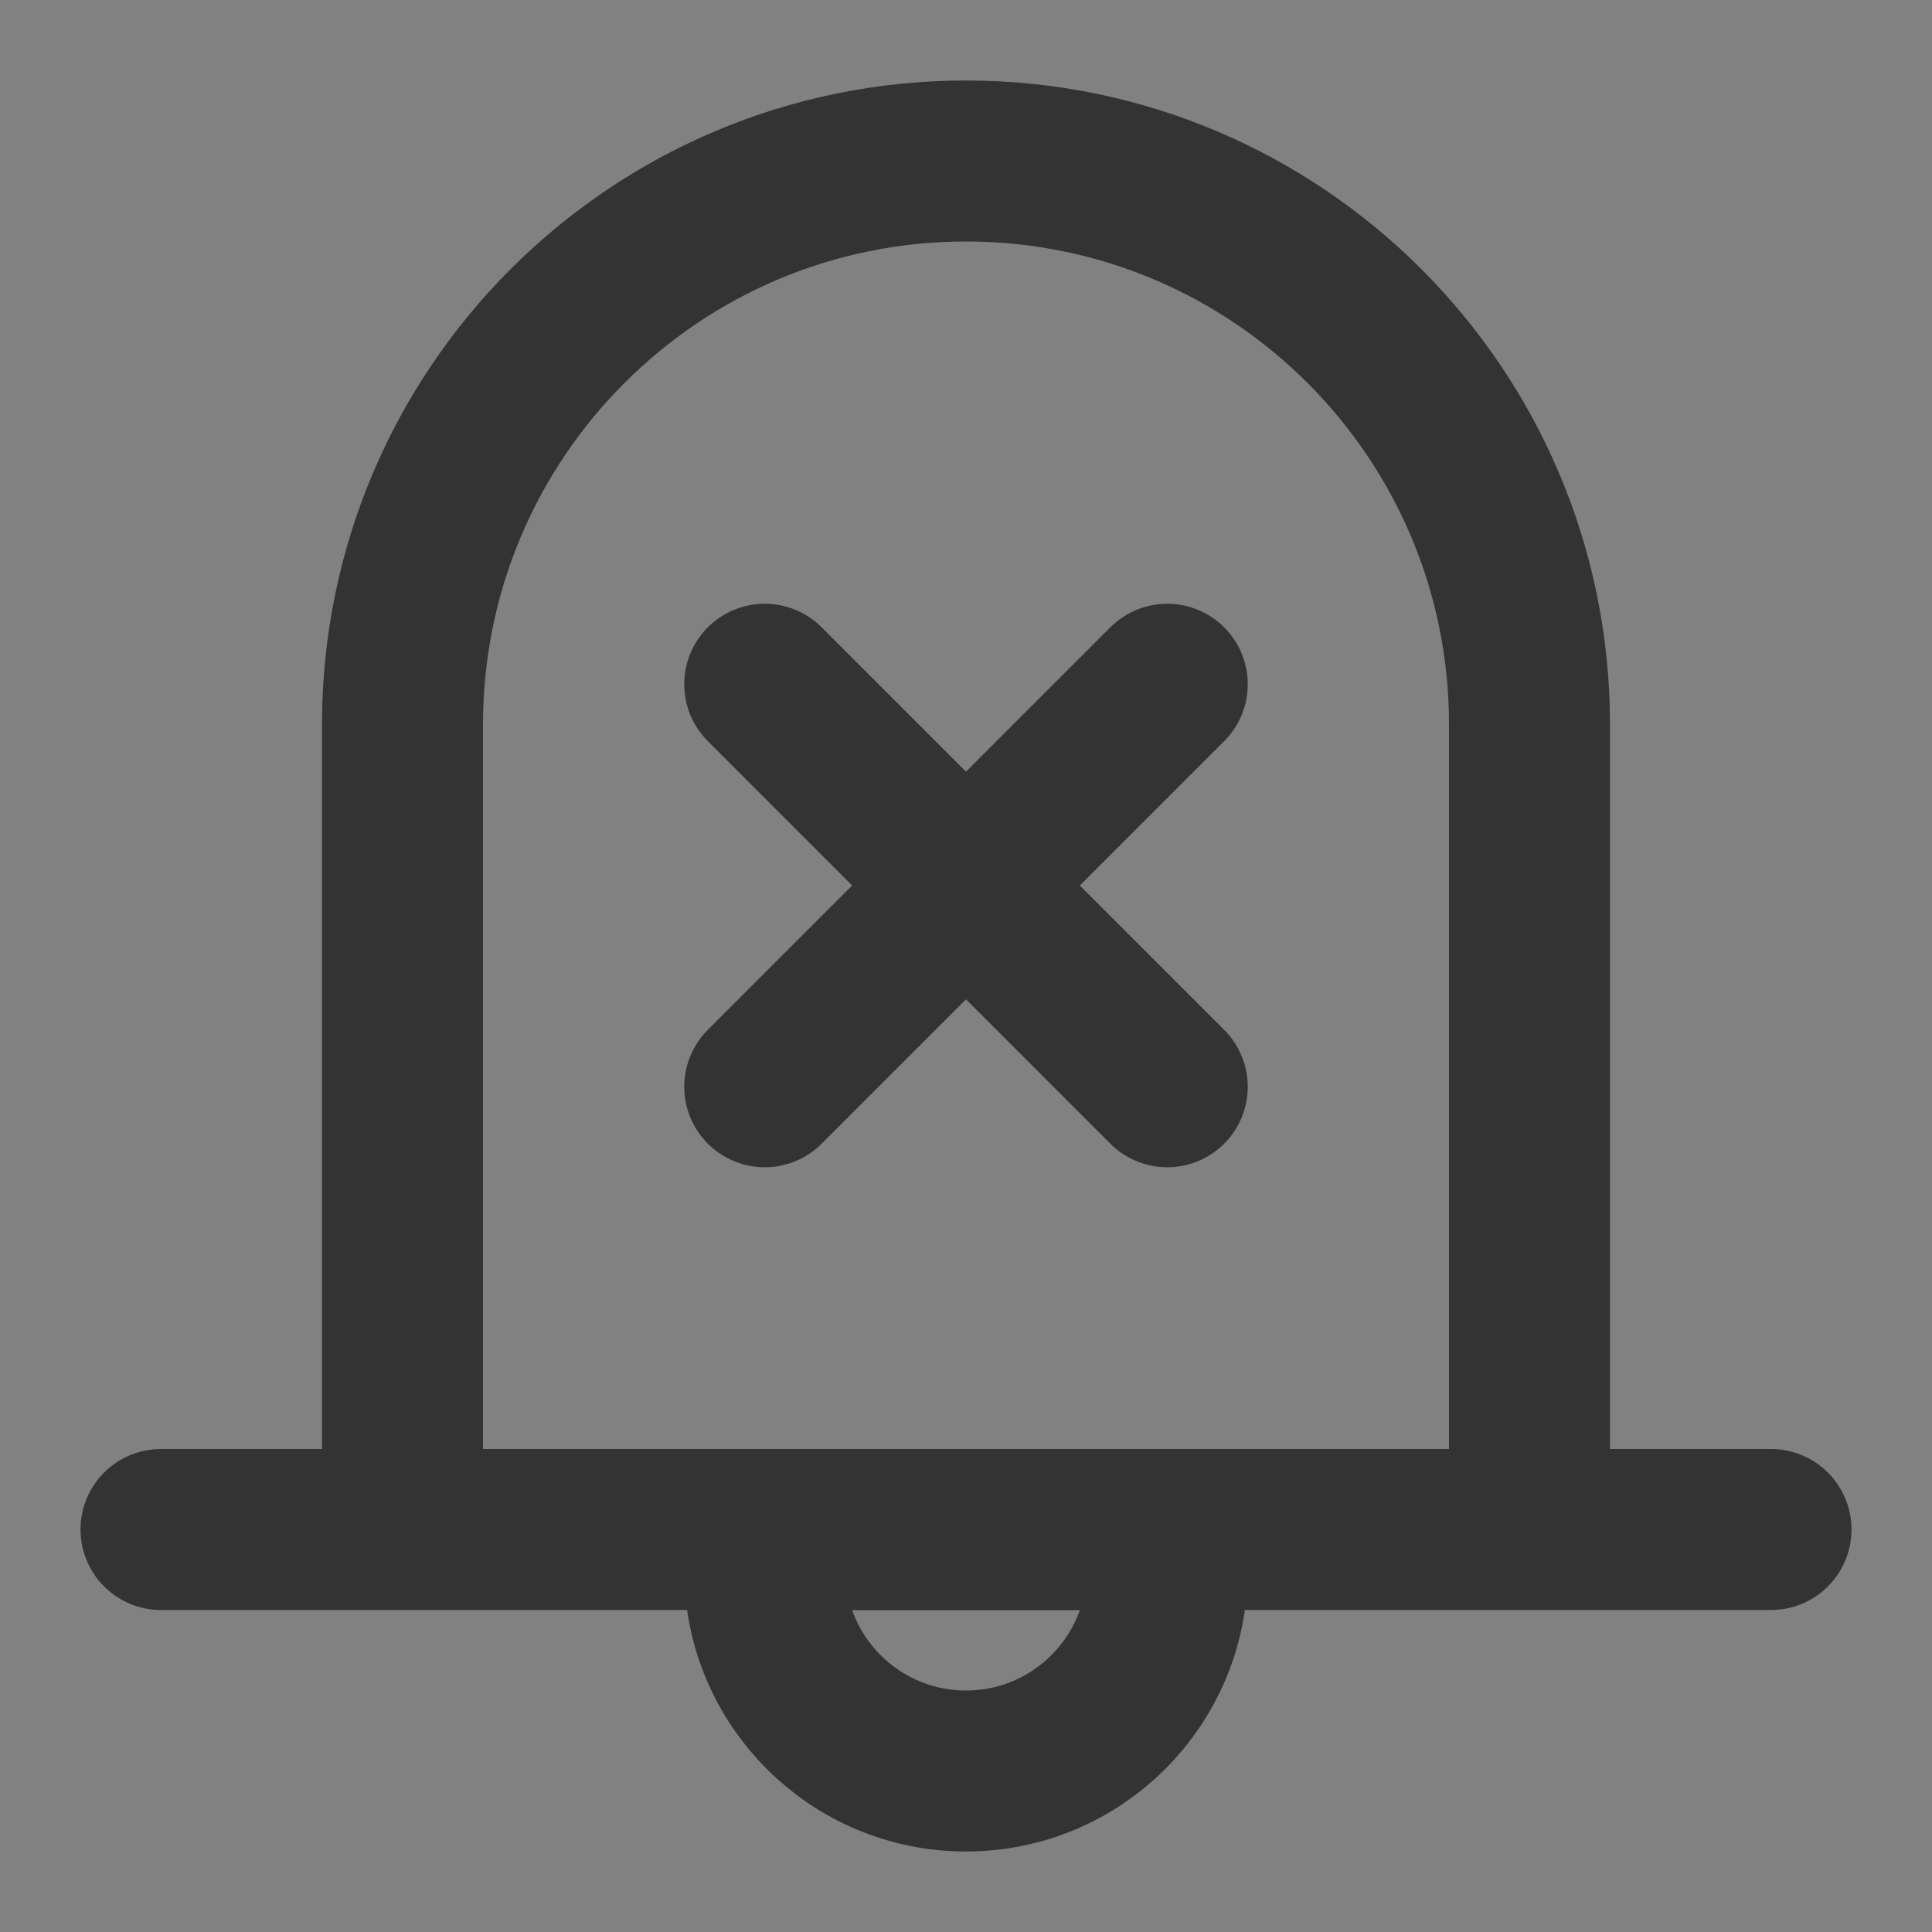 <svg width="24" height="24" viewBox="0 0 24 24" fill="none" xmlns="http://www.w3.org/2000/svg">
<rect x="0" y="0" width="24" height="24" fill="#808080" stroke="none"/>
<g clip-path="url(#clip0_2_20491)">
<path d="M24 0H0V24H24V0Z" fill="white" fill-opacity="0.01"/>
<path d="M2 19H22M5 19V9C5 5.134 8.134 2 12 2C15.866 2 19 5.134 19 9V19H5Z" stroke="#333333" stroke-width="2" stroke-linecap="round" stroke-linejoin="round"/>
<path d="M12 22C13.381 22 14.5 20.881 14.5 19.5V19H9.5V19.5C9.5 20.881 10.619 22 12 22Z" stroke="#333333" stroke-width="2" stroke-linecap="round" stroke-linejoin="round"/>
<path d="M9.5 8.5L14.5 13.5" stroke="#333333" stroke-width="2" stroke-linecap="round" stroke-linejoin="round"/>
<path d="M14.5 8.5L9.5 13.5" stroke="#333333" stroke-width="2" stroke-linecap="round" stroke-linejoin="round"/>
</g>
<defs>
<clipPath id="clip0_2_20491">
<rect width="24" height="24" fill="white"/>
</clipPath>
</defs>
</svg>
